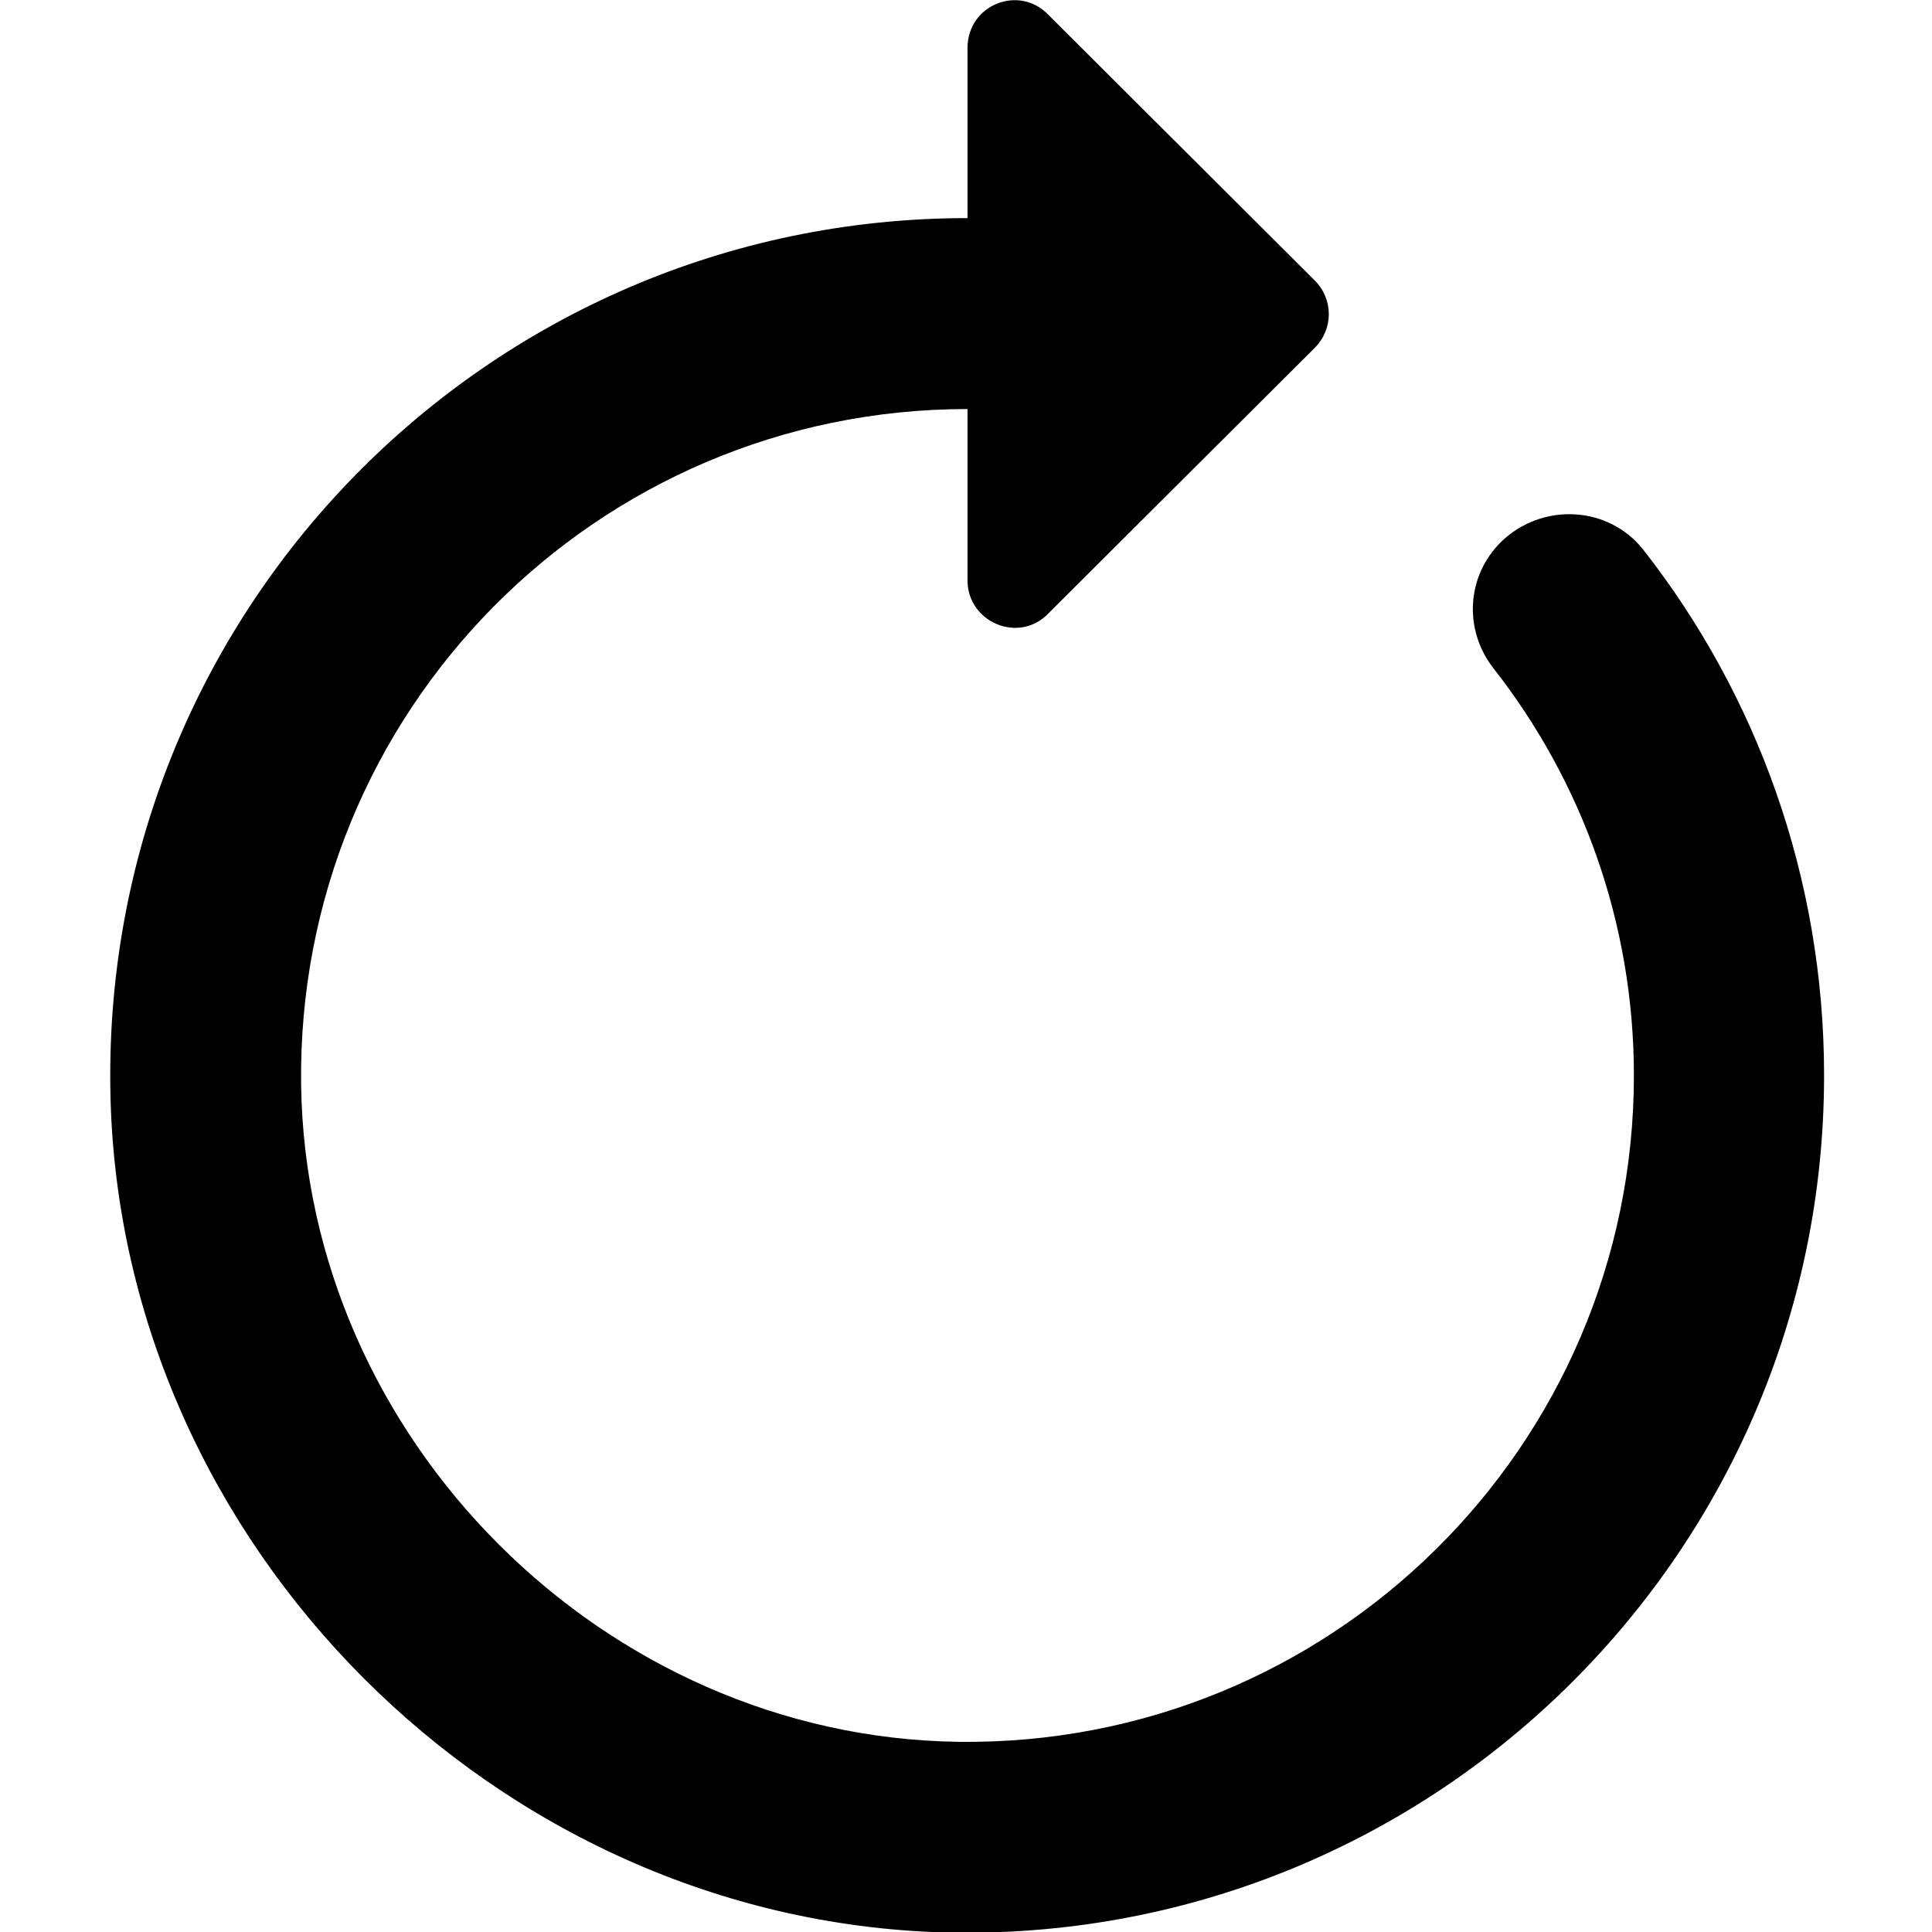 <?xml version="1.0" encoding="utf-8"?>
<!-- Generator: Adobe Illustrator 24.0.1, SVG Export Plug-In . SVG Version: 6.00 Build 0)  -->
<svg version="1.1" id="Слой_1" xmlns="http://www.w3.org/2000/svg" xmlns:xlink="http://www.w3.org/1999/xlink" x="0px" y="0px"
	 viewBox="0 0 512 512" enable-background="new 0 0 512 512" xml:space="preserve">
<path d="M29.3,291.4C25.8,163,128.7,57.8,256.4,57.8V12.7c0-11.4,13.6-16.9,21.4-8.8l70.6,70.4c5,5,5,12.9,0,17.9l-70.6,70.4
	c-7.8,8.1-21.4,2.3-21.4-8.8v-45.4c-98.4,0-177.9,80.2-176.6,179.1c1.3,93.8,80.2,172.8,174.1,174.1
	c98.6,1.3,179.1-78.2,179.1-176.6c0-40.6-13.9-78.2-37.3-108c-7.8-10.1-7.1-24.2,2-33.3c10.8-10.6,28.5-9.8,37.8,2
	c30,38.3,47.9,86.8,47.9,139.3c0,127.4-105.2,230.6-233.6,227.1C131.5,508.6,32.6,409.7,29.3,291.4z"/>
</svg>
